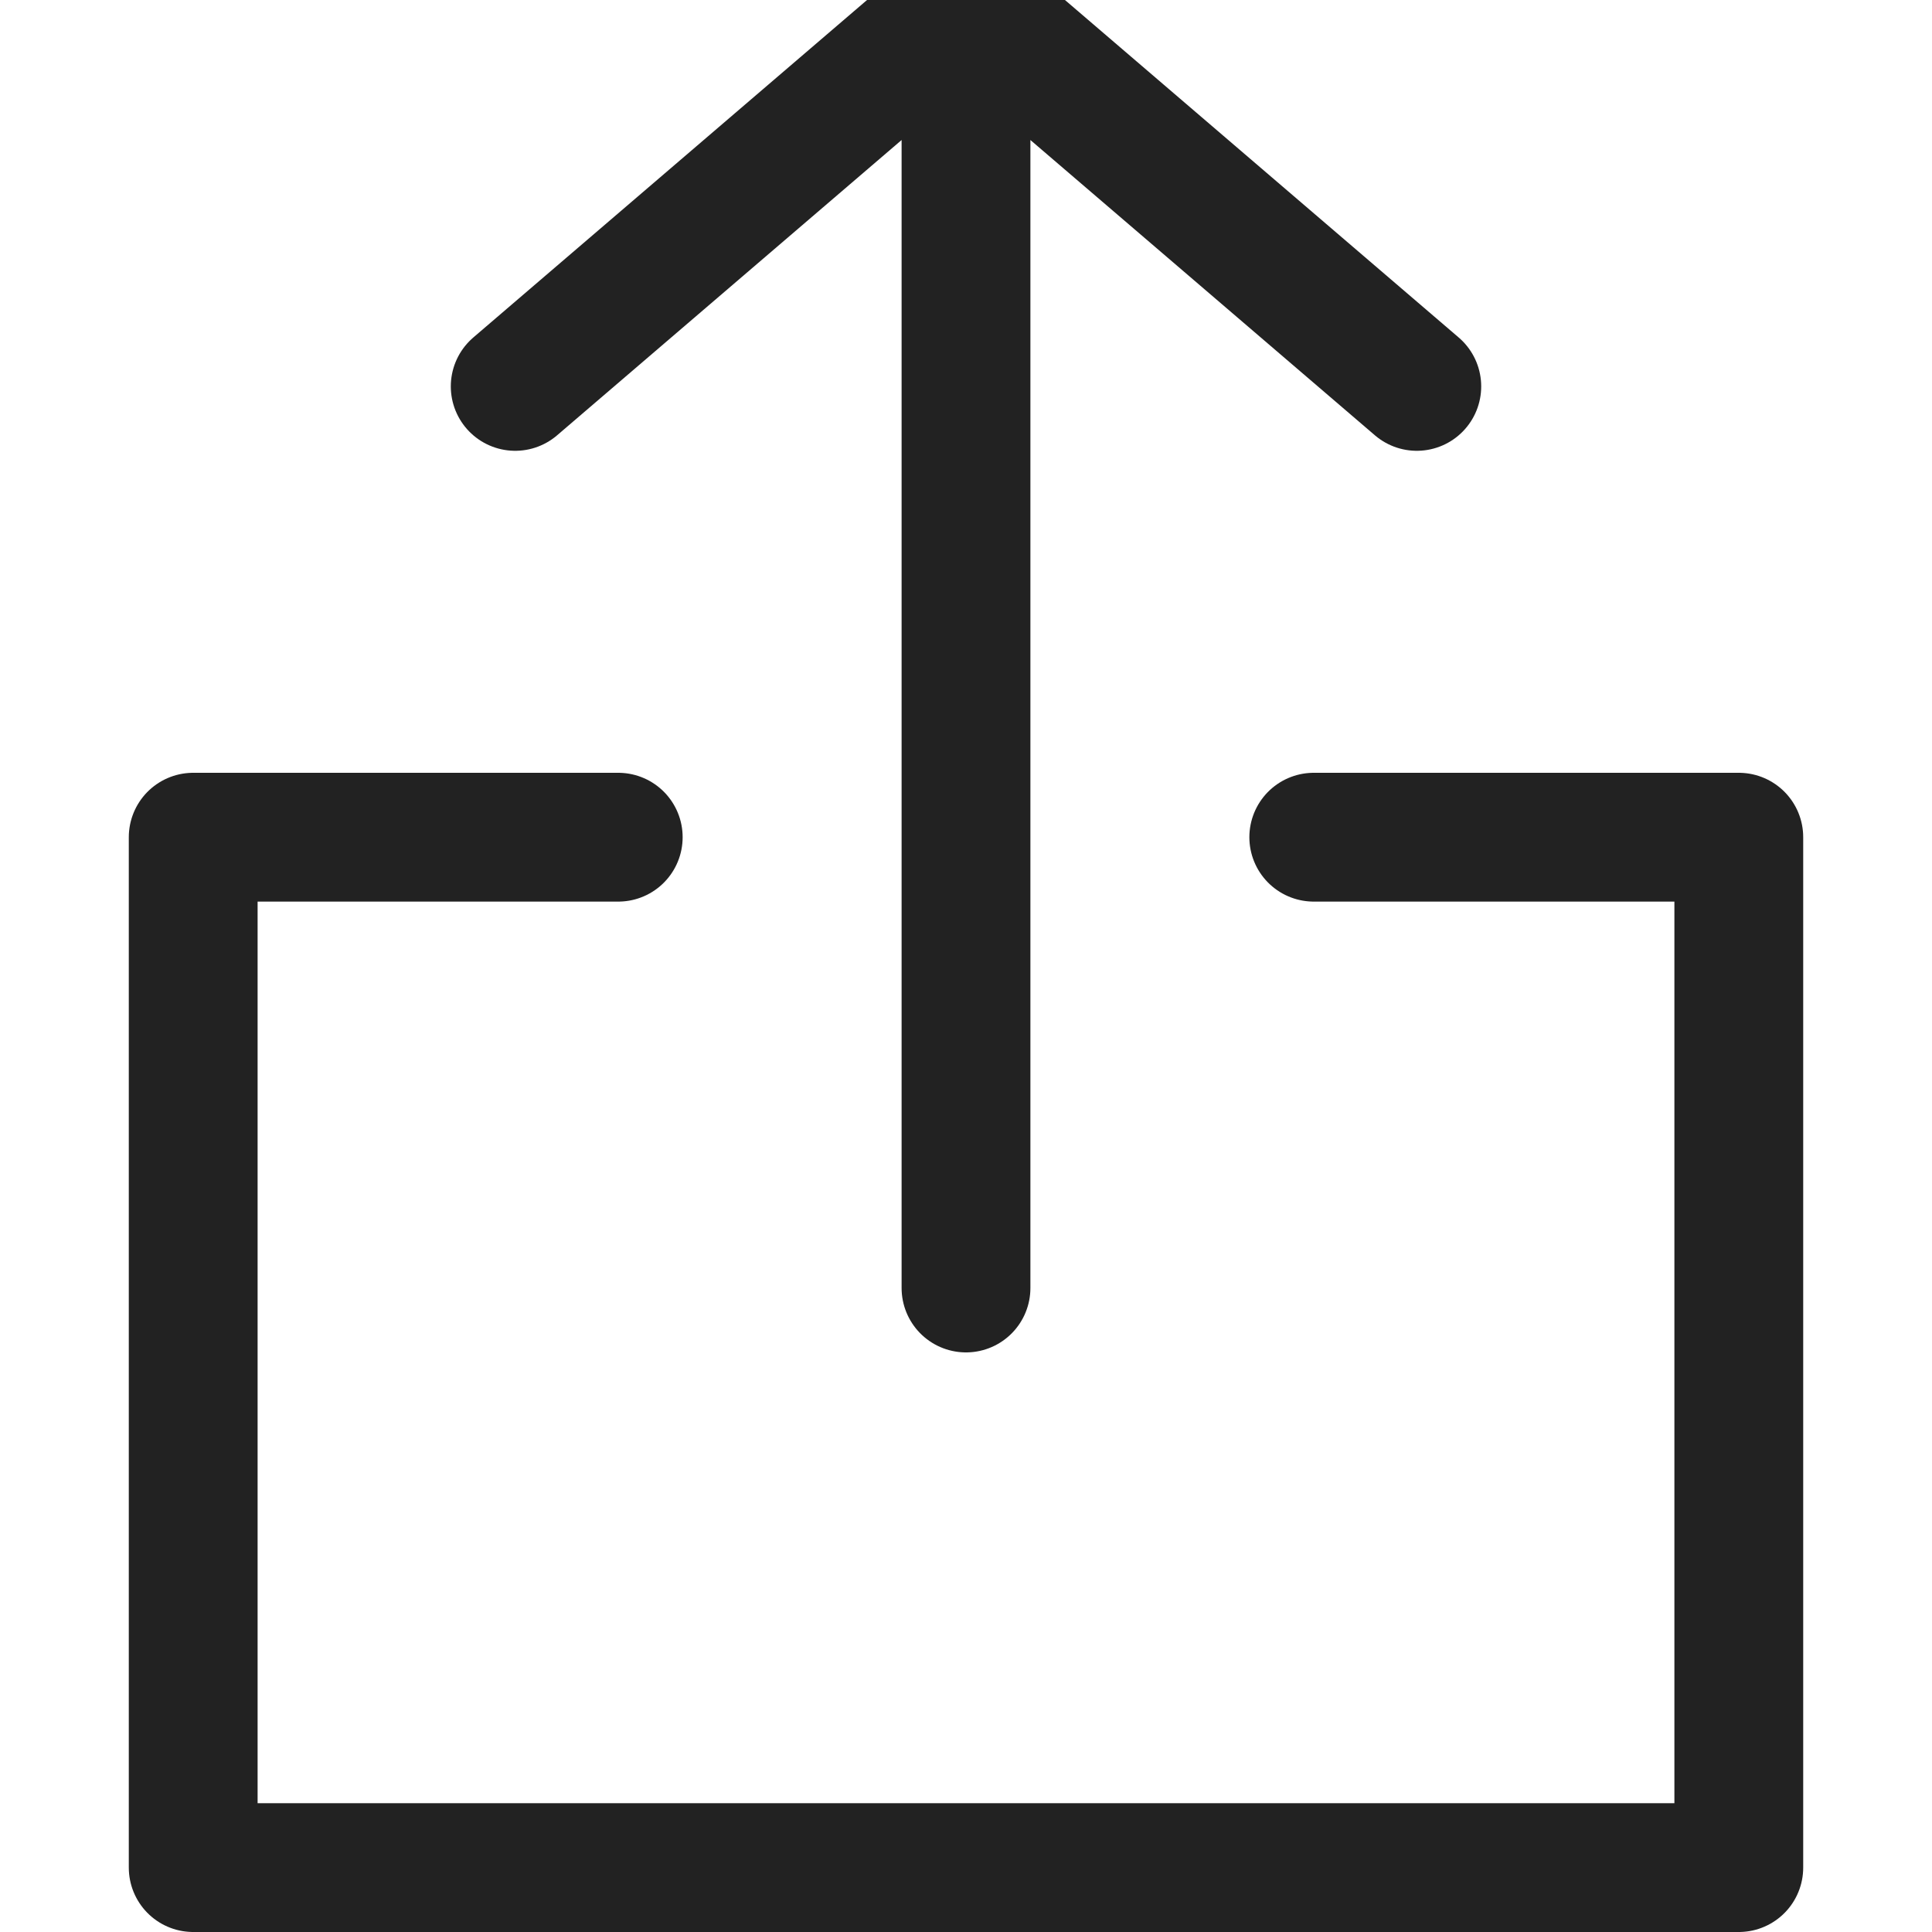 <svg xmlns="http://www.w3.org/2000/svg" width="15" height="15" viewBox="0 0 15 15">
    <g fill="none" fill-rule="evenodd" stroke="#222" stroke-linecap="round" stroke-linejoin="round">
        <path d="M11 3L7.5 0 4 3M7.5 0v10M10.2 6.5h3.3v8h-12v-8h3.3"/>
    </g>
</svg>
